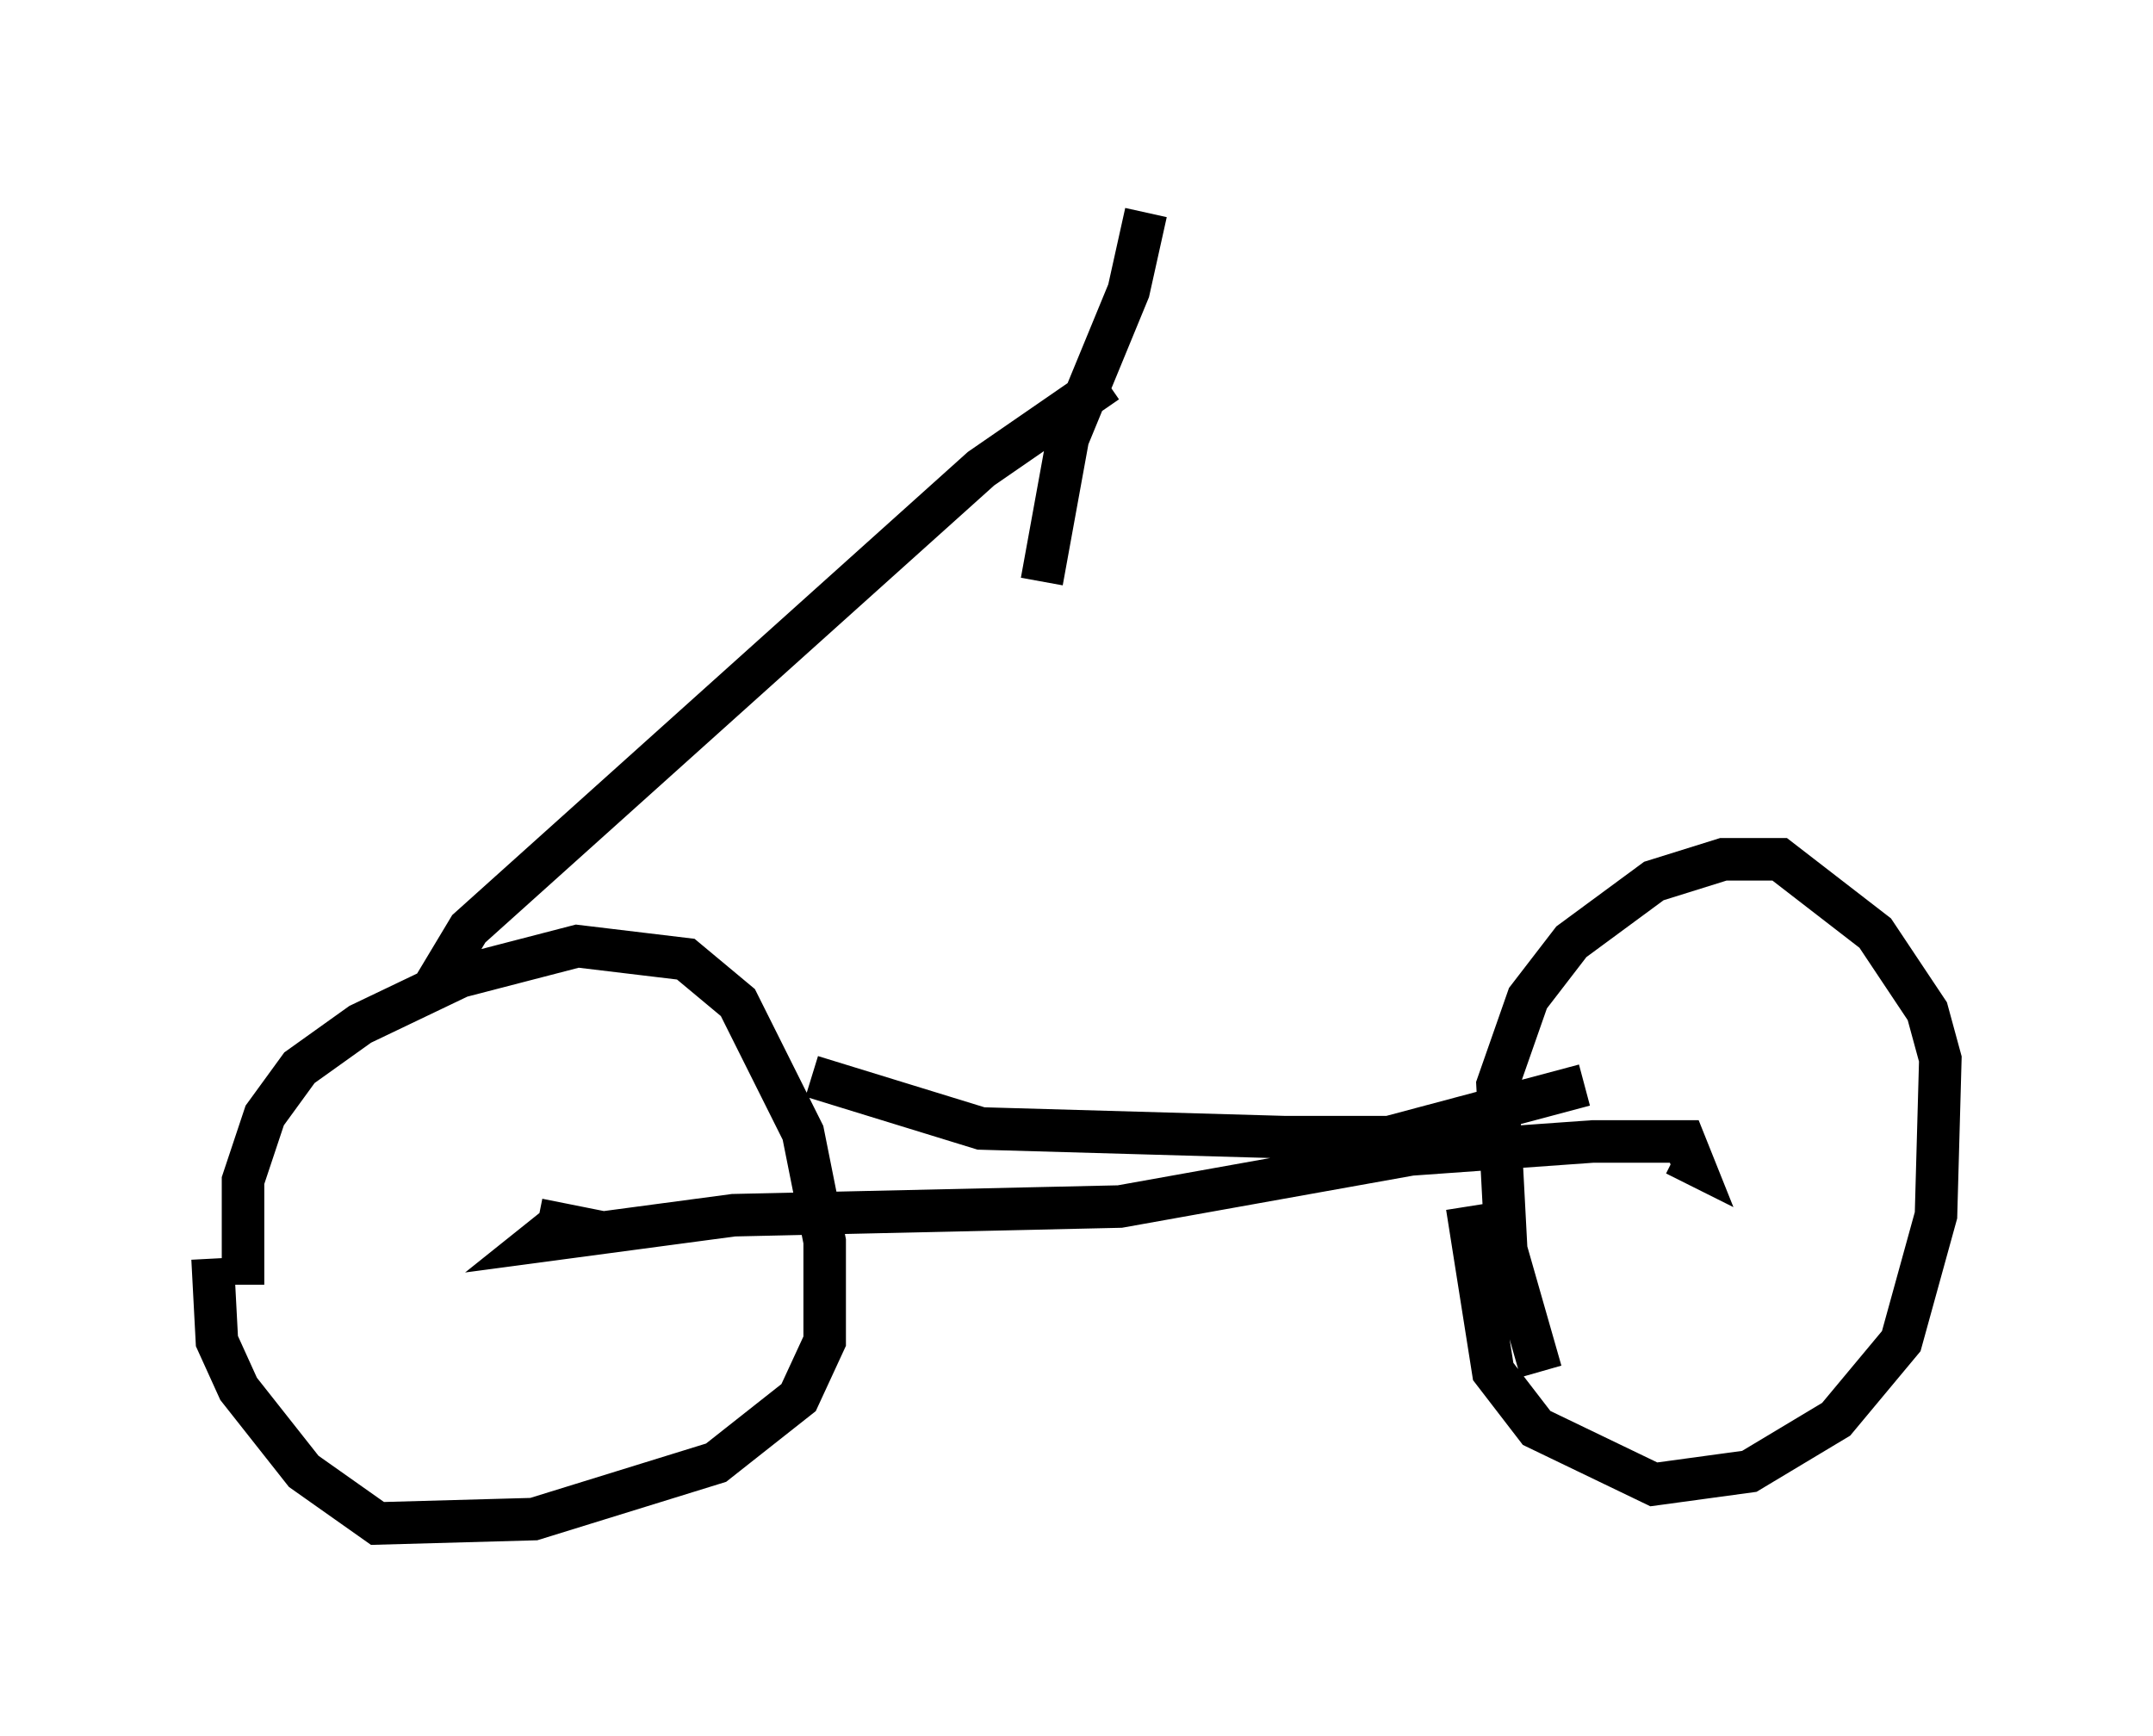<?xml version="1.0" encoding="utf-8" ?>
<svg baseProfile="full" height="40.83" version="1.1" width="50.63" xmlns="http://www.w3.org/2000/svg" xmlns:ev="http://www.w3.org/2001/xml-events" xmlns:xlink="http://www.w3.org/1999/xlink"><defs /><rect fill="white" height="40.83" width="50.63" x="0" y="0" /><path d="M6.021, 31.236 m-0.306, -1.021 l0.0, -2.45 0.51, -1.531 l0.817, -1.123 1.429, -1.021 l2.348, -1.123 2.756, -0.715 l2.552, 0.306 1.225, 1.021 l1.531, 3.063 0.51, 2.552 l0.0, 2.348 -0.613, 1.327 l-1.94, 1.531 -4.288, 1.327 l-3.675, 0.102 -1.735, -1.225 l-1.531, -1.94 -0.51, -1.123 l-0.102, -1.94 m31.238, 2.654 l-0.817, -2.858 -0.204, -3.879 l0.715, -2.042 1.021, -1.327 l1.94, -1.429 1.633, -0.51 l1.327, 0.0 2.246, 1.735 l1.225, 1.838 0.306, 1.123 l-0.102, 3.675 -0.817, 2.96 l-1.531, 1.838 -2.042, 1.225 l-2.246, 0.306 -2.756, -1.327 l-1.021, -1.327 -0.613, -3.879 m-21.846, 0.306 l0.51, 0.102 -0.51, 0.408 l4.594, -0.613 9.086, -0.204 l6.84, -1.225 4.288, -0.306 l2.144, 0.0 0.204, 0.51 l-0.408, -0.204 m-29.298, -3.777 l0.919, -1.531 12.046, -10.821 l2.96, -2.042 m0.919, -3.981 l-0.408, 1.838 -1.429, 3.471 l-0.613, 3.369 m-5.41, 11.638 l3.981, 1.225 7.146, 0.204 l2.45, 0.0 4.594, -1.225 " fill="none" stroke="black" stroke-width="1" /></svg>